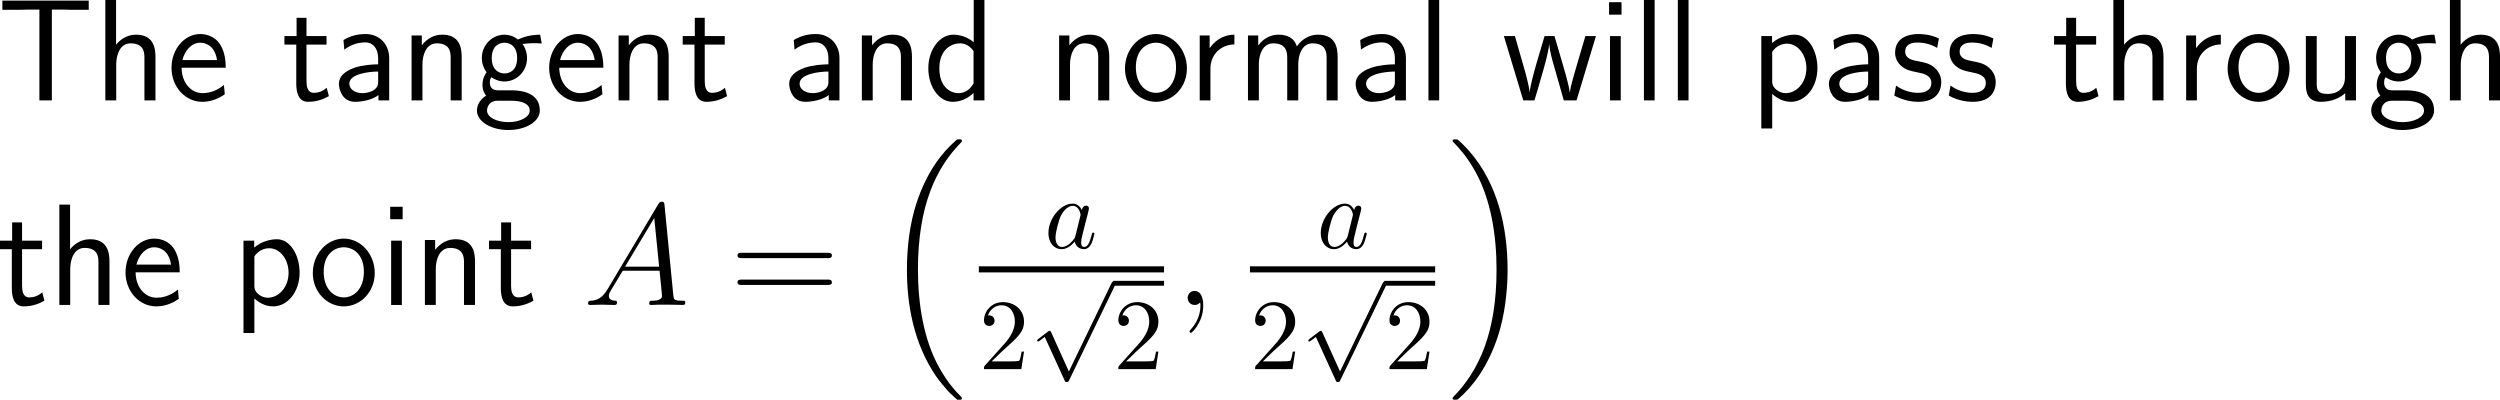 <?xml version="1.0" encoding="UTF-8"?>
<svg xmlns="http://www.w3.org/2000/svg" xmlns:xlink="http://www.w3.org/1999/xlink" width="309.815pt" height="49.534pt" viewBox="0 0 309.815 49.534" version="1.1">
<g id="surface1">
<path style=" stroke:none;fill-rule:nonzero;fill:rgb(0%,0%,0%);fill-opacity:1;" d="M 6.426 1.191 L 8.008 1.191 C 8.223 1.191 8.438 1.211 8.652 1.211 L 10.996 1.211 L 10.996 0.078 L 0.293 0.078 L 0.293 1.211 L 2.656 1.211 C 2.871 1.211 3.086 1.191 3.301 1.191 L 4.883 1.191 L 4.883 12.441 L 6.426 12.441 Z M 6.426 1.191 "/>
<path style=" stroke:none;fill-rule:nonzero;fill:rgb(0%,0%,0%);fill-opacity:1;" d="M 19.266 7.051 C 19.266 5.957 19.031 4.297 16.863 4.297 C 15.633 4.297 14.812 5 14.383 5.547 L 14.383 0 L 13.055 0 L 13.055 12.441 L 14.402 12.441 L 14.402 7.969 C 14.402 6.875 14.832 5.371 16.18 5.371 C 17.859 5.371 17.898 6.543 17.898 7.168 L 17.898 12.441 L 19.266 12.441 Z M 19.266 7.051 "/>
<path style=" stroke:none;fill-rule:nonzero;fill:rgb(0%,0%,0%);fill-opacity:1;" d="M 27.973 8.398 C 27.973 7.637 27.895 6.543 27.328 5.586 C 26.586 4.355 25.336 4.219 24.809 4.219 C 22.875 4.219 21.254 6.074 21.254 8.398 C 21.254 10.781 22.973 12.617 25.062 12.617 C 25.883 12.617 26.879 12.383 27.855 11.68 C 27.855 11.602 27.797 11.035 27.797 11.016 C 27.777 10.996 27.758 10.586 27.758 10.527 C 26.684 11.426 25.629 11.543 25.102 11.543 C 23.715 11.543 22.523 10.312 22.504 8.398 Z M 22.602 7.441 C 22.914 6.23 23.754 5.293 24.809 5.293 C 25.375 5.293 26.605 5.547 26.898 7.441 Z M 22.602 7.441 "/>
<path style=" stroke:none;fill-rule:nonzero;fill:rgb(0%,0%,0%);fill-opacity:1;" d="M 37.984 5.527 L 40.465 5.527 L 40.465 4.473 L 37.984 4.473 L 37.984 2.207 L 36.754 2.207 L 36.754 4.473 L 35.25 4.473 L 35.25 5.527 L 36.715 5.527 L 36.715 10.352 C 36.715 11.387 36.949 12.617 38.18 12.617 C 39.391 12.617 40.211 12.207 40.758 11.914 L 40.484 10.879 C 39.859 11.445 39.195 11.504 38.883 11.504 C 38.082 11.504 37.984 10.664 37.984 10.039 Z M 37.984 5.527 "/>
<path style=" stroke:none;fill-rule:nonzero;fill:rgb(0%,0%,0%);fill-opacity:1;" d="M 48.23 7.188 C 48.23 5.469 47 4.219 45.32 4.219 C 44.246 4.219 43.445 4.453 42.566 4.961 L 42.664 6.152 C 43.465 5.566 44.285 5.254 45.32 5.254 C 46.141 5.254 46.863 5.918 46.863 7.227 L 46.863 7.969 C 46.062 7.988 44.988 8.047 43.914 8.398 C 42.703 8.828 42 9.492 42 10.371 C 42 11.172 42.469 12.617 43.992 12.617 C 44.988 12.617 46.238 12.324 46.902 11.777 L 46.902 12.441 L 48.23 12.441 Z M 46.863 10.039 C 46.863 10.391 46.863 10.82 46.277 11.191 C 45.789 11.484 45.184 11.543 44.91 11.543 C 43.953 11.543 43.289 11.016 43.289 10.371 C 43.289 9.141 45.77 8.867 46.863 8.867 Z M 46.863 10.039 "/>
<path style=" stroke:none;fill-rule:nonzero;fill:rgb(0%,0%,0%);fill-opacity:1;" d="M 57.215 7.051 C 57.215 5.957 56.98 4.297 54.812 4.297 C 53.816 4.297 52.957 4.746 52.273 5.605 L 52.273 4.395 L 51.004 4.395 L 51.004 12.441 L 52.352 12.441 L 52.352 7.969 C 52.352 6.875 52.781 5.371 54.129 5.371 C 55.809 5.371 55.848 6.543 55.848 7.168 L 55.848 12.441 L 57.215 12.441 Z M 57.215 7.051 "/>
<path style=" stroke:none;fill-rule:nonzero;fill:rgb(0%,0%,0%);fill-opacity:1;" d="M 64.73 5.371 C 64.73 5.371 64.77 5.41 64.789 5.449 C 65.16 5.41 65.551 5.352 66.215 5.352 C 66.273 5.352 66.684 5.352 67.133 5.391 L 66.938 4.297 C 66.605 4.297 65.375 4.316 64.184 4.902 C 63.598 4.395 62.875 4.297 62.523 4.297 C 60.961 4.297 59.711 5.605 59.711 7.188 C 59.711 7.832 59.906 8.418 60.297 8.965 C 59.887 9.531 59.789 10.078 59.789 10.508 C 59.789 11.172 60.043 11.621 60.238 11.855 C 59.32 12.441 59.105 13.203 59.105 13.711 C 59.105 15.02 60.805 16.113 62.992 16.113 C 65.18 16.113 66.898 15.059 66.898 13.691 C 66.898 11.191 63.988 11.191 63.266 11.191 L 61.742 11.191 C 61.488 11.191 60.707 11.191 60.707 10.234 C 60.707 9.844 60.785 9.727 60.902 9.57 C 61.195 9.785 61.781 10.098 62.504 10.098 C 64.047 10.098 65.316 8.828 65.316 7.188 C 65.316 6.543 65.082 5.879 64.711 5.391 Z M 62.523 9.102 C 61.742 9.102 60.941 8.574 60.941 7.207 C 60.941 5.605 61.957 5.293 62.504 5.293 C 63.305 5.293 64.086 5.82 64.086 7.188 C 64.086 8.789 63.09 9.102 62.523 9.102 Z M 63.285 12.48 C 63.676 12.48 65.648 12.48 65.648 13.711 C 65.648 14.531 64.418 15.137 63.012 15.137 C 61.605 15.137 60.355 14.57 60.355 13.691 C 60.355 13.652 60.355 12.48 61.723 12.48 Z M 63.285 12.48 "/>
<path style=" stroke:none;fill-rule:nonzero;fill:rgb(0%,0%,0%);fill-opacity:1;" d="M 74.773 8.398 C 74.773 7.637 74.695 6.543 74.129 5.586 C 73.387 4.355 72.137 4.219 71.609 4.219 C 69.676 4.219 68.055 6.074 68.055 8.398 C 68.055 10.781 69.773 12.617 71.863 12.617 C 72.684 12.617 73.68 12.383 74.656 11.68 C 74.656 11.602 74.598 11.035 74.598 11.016 C 74.578 10.996 74.559 10.586 74.559 10.527 C 73.484 11.426 72.43 11.543 71.902 11.543 C 70.516 11.543 69.324 10.312 69.305 8.398 Z M 69.402 7.441 C 69.715 6.23 70.555 5.293 71.609 5.293 C 72.176 5.293 73.406 5.547 73.699 7.441 Z M 69.402 7.441 "/>
<path style=" stroke:none;fill-rule:nonzero;fill:rgb(0%,0%,0%);fill-opacity:1;" d="M 82.867 7.051 C 82.867 5.957 82.633 4.297 80.465 4.297 C 79.469 4.297 78.609 4.746 77.926 5.605 L 77.926 4.395 L 76.656 4.395 L 76.656 12.441 L 78.004 12.441 L 78.004 7.969 C 78.004 6.875 78.434 5.371 79.781 5.371 C 81.461 5.371 81.5 6.543 81.5 7.168 L 81.5 12.441 L 82.867 12.441 Z M 82.867 7.051 "/>
<path style=" stroke:none;fill-rule:nonzero;fill:rgb(0%,0%,0%);fill-opacity:1;" d="M 87.336 5.527 L 89.816 5.527 L 89.816 4.473 L 87.336 4.473 L 87.336 2.207 L 86.105 2.207 L 86.105 4.473 L 84.602 4.473 L 84.602 5.527 L 86.066 5.527 L 86.066 10.352 C 86.066 11.387 86.301 12.617 87.531 12.617 C 88.742 12.617 89.562 12.207 90.109 11.914 L 89.836 10.879 C 89.211 11.445 88.547 11.504 88.234 11.504 C 87.434 11.504 87.336 10.664 87.336 10.039 Z M 87.336 5.527 "/>
<path style=" stroke:none;fill-rule:nonzero;fill:rgb(0%,0%,0%);fill-opacity:1;" d="M 104.031 7.188 C 104.031 5.469 102.801 4.219 101.121 4.219 C 100.047 4.219 99.246 4.453 98.367 4.961 L 98.465 6.152 C 99.266 5.566 100.086 5.254 101.121 5.254 C 101.941 5.254 102.664 5.918 102.664 7.227 L 102.664 7.969 C 101.863 7.988 100.789 8.047 99.715 8.398 C 98.504 8.828 97.801 9.492 97.801 10.371 C 97.801 11.172 98.27 12.617 99.793 12.617 C 100.789 12.617 102.039 12.324 102.703 11.777 L 102.703 12.441 L 104.031 12.441 Z M 102.664 10.039 C 102.664 10.391 102.664 10.82 102.078 11.191 C 101.59 11.484 100.984 11.543 100.711 11.543 C 99.754 11.543 99.09 11.016 99.09 10.371 C 99.09 9.141 101.57 8.867 102.664 8.867 Z M 102.664 10.039 "/>
<path style=" stroke:none;fill-rule:nonzero;fill:rgb(0%,0%,0%);fill-opacity:1;" d="M 113.016 7.051 C 113.016 5.957 112.781 4.297 110.613 4.297 C 109.617 4.297 108.758 4.746 108.074 5.605 L 108.074 4.395 L 106.805 4.395 L 106.805 12.441 L 108.152 12.441 L 108.152 7.969 C 108.152 6.875 108.582 5.371 109.93 5.371 C 111.609 5.371 111.648 6.543 111.648 7.168 L 111.648 12.441 L 113.016 12.441 Z M 113.016 7.051 "/>
<path style=" stroke:none;fill-rule:nonzero;fill:rgb(0%,0%,0%);fill-opacity:1;" d="M 121.996 0 L 120.668 0 L 120.668 5.234 C 119.848 4.551 118.91 4.297 118.148 4.297 C 116.449 4.297 115.043 6.133 115.043 8.457 C 115.043 10.781 116.371 12.617 118.07 12.617 C 118.734 12.617 119.75 12.402 120.648 11.523 L 120.648 12.441 L 121.996 12.441 Z M 120.648 10.332 C 120.219 11.094 119.574 11.543 118.793 11.543 C 117.699 11.543 116.41 10.703 116.41 8.477 C 116.41 6.094 117.934 5.371 118.969 5.371 C 119.672 5.371 120.238 5.742 120.648 6.328 Z M 120.648 10.332 "/>
<path style=" stroke:none;fill-rule:nonzero;fill:rgb(0%,0%,0%);fill-opacity:1;" d="M 137.465 7.051 C 137.465 5.957 137.23 4.297 135.062 4.297 C 134.066 4.297 133.207 4.746 132.523 5.605 L 132.523 4.395 L 131.254 4.395 L 131.254 12.441 L 132.602 12.441 L 132.602 7.969 C 132.602 6.875 133.031 5.371 134.379 5.371 C 136.059 5.371 136.098 6.543 136.098 7.168 L 136.098 12.441 L 137.465 12.441 Z M 137.465 7.051 "/>
<path style=" stroke:none;fill-rule:nonzero;fill:rgb(0%,0%,0%);fill-opacity:1;" d="M 147.09 8.496 C 147.09 6.074 145.312 4.219 143.262 4.219 C 141.152 4.219 139.414 6.113 139.414 8.496 C 139.414 10.84 141.191 12.617 143.242 12.617 C 145.352 12.617 147.09 10.801 147.09 8.496 Z M 143.262 11.504 C 141.973 11.504 140.762 10.43 140.762 8.32 C 140.762 6.152 142.109 5.293 143.242 5.293 C 144.473 5.293 145.742 6.211 145.742 8.32 C 145.742 10.527 144.453 11.504 143.262 11.504 Z M 143.262 11.504 "/>
<path style=" stroke:none;fill-rule:nonzero;fill:rgb(0%,0%,0%);fill-opacity:1;" d="M 150.004 8.516 C 150.004 6.699 151.352 5.527 152.973 5.508 L 152.973 4.297 C 151.332 4.316 150.395 5.273 149.906 5.977 L 149.906 4.395 L 148.676 4.395 L 148.676 12.441 L 150.004 12.441 Z M 150.004 8.516 "/>
<path style=" stroke:none;fill-rule:nonzero;fill:rgb(0%,0%,0%);fill-opacity:1;" d="M 165.77 7.051 C 165.77 5.801 165.438 4.297 163.348 4.297 C 161.824 4.297 160.984 5.352 160.711 5.762 C 160.379 4.629 159.402 4.297 158.465 4.297 C 157 4.297 156.219 5.254 155.926 5.625 L 155.926 4.395 L 154.656 4.395 L 154.656 12.441 L 156.004 12.441 L 156.004 7.969 C 156.004 6.797 156.473 5.371 157.781 5.371 C 159.441 5.371 159.52 6.504 159.52 7.168 L 159.52 12.441 L 160.887 12.441 L 160.887 7.969 C 160.887 6.797 161.355 5.371 162.664 5.371 C 164.305 5.371 164.402 6.504 164.402 7.168 L 164.402 12.441 L 165.77 12.441 Z M 165.77 7.051 "/>
<path style=" stroke:none;fill-rule:nonzero;fill:rgb(0%,0%,0%);fill-opacity:1;" d="M 174.23 7.188 C 174.23 5.469 173 4.219 171.32 4.219 C 170.246 4.219 169.445 4.453 168.566 4.961 L 168.664 6.152 C 169.465 5.566 170.285 5.254 171.32 5.254 C 172.141 5.254 172.863 5.918 172.863 7.227 L 172.863 7.969 C 172.062 7.988 170.988 8.047 169.914 8.398 C 168.703 8.828 168 9.492 168 10.371 C 168 11.172 168.469 12.617 169.992 12.617 C 170.988 12.617 172.238 12.324 172.902 11.777 L 172.902 12.441 L 174.23 12.441 Z M 172.863 10.039 C 172.863 10.391 172.863 10.82 172.277 11.191 C 171.789 11.484 171.184 11.543 170.91 11.543 C 169.953 11.543 169.289 11.016 169.289 10.371 C 169.289 9.141 171.77 8.867 172.863 8.867 Z M 172.863 10.039 "/>
<path style=" stroke:none;fill-rule:nonzero;fill:rgb(0%,0%,0%);fill-opacity:1;" d="M 178.352 0 L 177.023 0 L 177.023 12.441 L 178.352 12.441 Z M 178.352 0 "/>
<path style=" stroke:none;fill-rule:nonzero;fill:rgb(0%,0%,0%);fill-opacity:1;" d="M 197.777 4.473 L 196.469 4.473 L 195.395 8.125 C 195.141 8.984 194.633 10.664 194.555 11.445 L 194.535 11.445 C 194.496 11.016 194.203 9.805 193.832 8.535 L 192.641 4.473 L 191.41 4.473 L 190.375 7.988 C 190.062 9.102 189.633 10.645 189.574 11.406 L 189.555 11.406 C 189.535 11.055 189.34 10.117 189.008 8.906 L 187.738 4.473 L 186.371 4.473 L 188.773 12.441 L 190.16 12.441 C 190.824 10.176 191.879 6.777 191.977 5.527 L 191.996 5.527 C 192.035 6.25 192.387 7.539 192.523 7.969 L 193.793 12.441 L 195.375 12.441 Z M 197.777 4.473 "/>
<path style=" stroke:none;fill-rule:nonzero;fill:rgb(0%,0%,0%);fill-opacity:1;" d="M 200.949 0.273 L 199.406 0.273 L 199.406 1.816 L 200.949 1.816 Z M 200.852 4.473 L 199.523 4.473 L 199.523 12.441 L 200.852 12.441 Z M 200.852 4.473 "/>
<path style=" stroke:none;fill-rule:nonzero;fill:rgb(0%,0%,0%);fill-opacity:1;" d="M 205.051 0 L 203.723 0 L 203.723 12.441 L 205.051 12.441 Z M 205.051 0 "/>
<path style=" stroke:none;fill-rule:nonzero;fill:rgb(0%,0%,0%);fill-opacity:1;" d="M 209.254 0 L 207.926 0 L 207.926 12.441 L 209.254 12.441 Z M 209.254 0 "/>
<path style=" stroke:none;fill-rule:nonzero;fill:rgb(0%,0%,0%);fill-opacity:1;" d="M 219.621 11.641 C 220.246 12.188 220.988 12.617 221.965 12.617 C 223.684 12.617 225.227 10.879 225.227 8.438 C 225.227 6.27 224.074 4.297 222.414 4.297 C 221.672 4.297 220.52 4.531 219.602 5.332 L 219.602 4.473 L 218.273 4.473 L 218.273 15.918 L 219.621 15.918 Z M 219.621 6.426 C 220.031 5.801 220.715 5.41 221.457 5.41 C 222.785 5.41 223.859 6.758 223.859 8.457 C 223.859 10.254 222.629 11.543 221.301 11.543 C 220.793 11.543 220.461 11.367 220.129 11.113 C 219.68 10.723 219.621 10.391 219.621 10.117 Z M 219.621 6.426 "/>
<path style=" stroke:none;fill-rule:nonzero;fill:rgb(0%,0%,0%);fill-opacity:1;" d="M 232.879 7.188 C 232.879 5.469 231.648 4.219 229.969 4.219 C 228.895 4.219 228.094 4.453 227.215 4.961 L 227.312 6.152 C 228.113 5.566 228.934 5.254 229.969 5.254 C 230.789 5.254 231.512 5.918 231.512 7.227 L 231.512 7.969 C 230.711 7.988 229.637 8.047 228.562 8.398 C 227.352 8.828 226.648 9.492 226.648 10.371 C 226.648 11.172 227.117 12.617 228.641 12.617 C 229.637 12.617 230.887 12.324 231.551 11.777 L 231.551 12.441 L 232.879 12.441 Z M 231.512 10.039 C 231.512 10.391 231.512 10.82 230.926 11.191 C 230.438 11.484 229.832 11.543 229.559 11.543 C 228.602 11.543 227.938 11.016 227.938 10.371 C 227.938 9.141 230.418 8.867 231.512 8.867 Z M 231.512 10.039 "/>
<path style=" stroke:none;fill-rule:nonzero;fill:rgb(0%,0%,0%);fill-opacity:1;" d="M 240.281 4.766 C 239.148 4.238 238.172 4.219 237.762 4.219 C 237.352 4.219 234.852 4.219 234.852 6.543 C 234.852 7.324 235.281 7.871 235.555 8.125 C 236.199 8.672 236.648 8.77 237.703 8.984 C 238.309 9.102 239.344 9.316 239.344 10.273 C 239.344 11.504 237.938 11.504 237.684 11.504 C 236.98 11.504 235.926 11.309 234.969 10.605 L 234.754 11.836 C 234.832 11.895 236.062 12.617 237.703 12.617 C 240.027 12.617 240.574 11.23 240.574 10.156 C 240.574 9.258 240.027 8.672 239.949 8.594 C 239.285 7.91 238.738 7.793 237.664 7.578 C 237 7.461 236.102 7.285 236.102 6.387 C 236.102 5.273 237.352 5.273 237.586 5.273 C 238.523 5.273 239.285 5.488 240.066 5.938 Z M 240.281 4.766 "/>
<path style=" stroke:none;fill-rule:nonzero;fill:rgb(0%,0%,0%);fill-opacity:1;" d="M 247.031 4.766 C 245.898 4.238 244.922 4.219 244.512 4.219 C 244.102 4.219 241.602 4.219 241.602 6.543 C 241.602 7.324 242.031 7.871 242.305 8.125 C 242.949 8.672 243.398 8.77 244.453 8.984 C 245.059 9.102 246.094 9.316 246.094 10.273 C 246.094 11.504 244.688 11.504 244.434 11.504 C 243.73 11.504 242.676 11.309 241.719 10.605 L 241.504 11.836 C 241.582 11.895 242.812 12.617 244.453 12.617 C 246.777 12.617 247.324 11.23 247.324 10.156 C 247.324 9.258 246.777 8.672 246.699 8.594 C 246.035 7.91 245.488 7.793 244.414 7.578 C 243.75 7.461 242.852 7.285 242.852 6.387 C 242.852 5.273 244.102 5.273 244.336 5.273 C 245.273 5.273 246.035 5.488 246.816 5.938 Z M 247.031 4.766 "/>
<path style=" stroke:none;fill-rule:nonzero;fill:rgb(0%,0%,0%);fill-opacity:1;" d="M 257.285 5.527 L 259.766 5.527 L 259.766 4.473 L 257.285 4.473 L 257.285 2.207 L 256.055 2.207 L 256.055 4.473 L 254.551 4.473 L 254.551 5.527 L 256.016 5.527 L 256.016 10.352 C 256.016 11.387 256.25 12.617 257.48 12.617 C 258.691 12.617 259.512 12.207 260.059 11.914 L 259.785 10.879 C 259.16 11.445 258.496 11.504 258.184 11.504 C 257.383 11.504 257.285 10.664 257.285 10.039 Z M 257.285 5.527 "/>
<path style=" stroke:none;fill-rule:nonzero;fill:rgb(0%,0%,0%);fill-opacity:1;" d="M 268.113 7.051 C 268.113 5.957 267.879 4.297 265.711 4.297 C 264.48 4.297 263.66 5 263.23 5.547 L 263.23 0 L 261.902 0 L 261.902 12.441 L 263.25 12.441 L 263.25 7.969 C 263.25 6.875 263.68 5.371 265.027 5.371 C 266.707 5.371 266.746 6.543 266.746 7.168 L 266.746 12.441 L 268.113 12.441 Z M 268.113 7.051 "/>
<path style=" stroke:none;fill-rule:nonzero;fill:rgb(0%,0%,0%);fill-opacity:1;" d="M 272.25 8.516 C 272.25 6.699 273.598 5.527 275.219 5.508 L 275.219 4.297 C 273.578 4.316 272.641 5.273 272.152 5.977 L 272.152 4.395 L 270.922 4.395 L 270.922 12.441 L 272.25 12.441 Z M 272.25 8.516 "/>
<path style=" stroke:none;fill-rule:nonzero;fill:rgb(0%,0%,0%);fill-opacity:1;" d="M 283.738 8.496 C 283.738 6.074 281.961 4.219 279.91 4.219 C 277.801 4.219 276.062 6.113 276.062 8.496 C 276.062 10.84 277.84 12.617 279.891 12.617 C 282 12.617 283.738 10.801 283.738 8.496 Z M 279.91 11.504 C 278.621 11.504 277.41 10.43 277.41 8.32 C 277.41 6.152 278.758 5.293 279.891 5.293 C 281.121 5.293 282.391 6.211 282.391 8.32 C 282.391 10.527 281.102 11.504 279.91 11.504 Z M 279.91 11.504 "/>
<path style=" stroke:none;fill-rule:nonzero;fill:rgb(0%,0%,0%);fill-opacity:1;" d="M 291.965 4.473 L 290.598 4.473 L 290.598 9.609 C 290.598 10.977 289.66 11.641 288.488 11.641 C 287.238 11.641 287.102 11.172 287.102 10.371 L 287.102 4.473 L 285.754 4.473 L 285.754 10.449 C 285.754 11.738 286.164 12.617 287.629 12.617 C 288.137 12.617 289.543 12.539 290.637 11.543 L 290.637 12.441 L 291.965 12.441 Z M 291.965 4.473 "/>
<path style=" stroke:none;fill-rule:nonzero;fill:rgb(0%,0%,0%);fill-opacity:1;" d="M 299.48 5.371 C 299.48 5.371 299.52 5.41 299.539 5.449 C 299.91 5.41 300.301 5.352 300.965 5.352 C 301.023 5.352 301.434 5.352 301.883 5.391 L 301.688 4.297 C 301.355 4.297 300.125 4.316 298.934 4.902 C 298.348 4.395 297.625 4.297 297.273 4.297 C 295.711 4.297 294.461 5.605 294.461 7.188 C 294.461 7.832 294.656 8.418 295.047 8.965 C 294.637 9.531 294.539 10.078 294.539 10.508 C 294.539 11.172 294.793 11.621 294.988 11.855 C 294.07 12.441 293.855 13.203 293.855 13.711 C 293.855 15.02 295.555 16.113 297.742 16.113 C 299.93 16.113 301.648 15.059 301.648 13.691 C 301.648 11.191 298.738 11.191 298.016 11.191 L 296.492 11.191 C 296.238 11.191 295.457 11.191 295.457 10.234 C 295.457 9.844 295.535 9.727 295.652 9.57 C 295.945 9.785 296.531 10.098 297.254 10.098 C 298.797 10.098 300.066 8.828 300.066 7.188 C 300.066 6.543 299.832 5.879 299.461 5.391 Z M 297.273 9.102 C 296.492 9.102 295.691 8.574 295.691 7.207 C 295.691 5.605 296.707 5.293 297.254 5.293 C 298.055 5.293 298.836 5.82 298.836 7.188 C 298.836 8.789 297.84 9.102 297.273 9.102 Z M 298.035 12.48 C 298.426 12.48 300.398 12.48 300.398 13.711 C 300.398 14.531 299.168 15.137 297.762 15.137 C 296.355 15.137 295.105 14.57 295.105 13.691 C 295.105 13.652 295.105 12.48 296.473 12.48 Z M 298.035 12.48 "/>
<path style=" stroke:none;fill-rule:nonzero;fill:rgb(0%,0%,0%);fill-opacity:1;" d="M 309.816 7.051 C 309.816 5.957 309.582 4.297 307.414 4.297 C 306.184 4.297 305.363 5 304.934 5.547 L 304.934 0 L 303.605 0 L 303.605 12.441 L 304.953 12.441 L 304.953 7.969 C 304.953 6.875 305.383 5.371 306.73 5.371 C 308.41 5.371 308.449 6.543 308.449 7.168 L 308.449 12.441 L 309.816 12.441 Z M 309.816 7.051 "/>
<path style=" stroke:none;fill-rule:nonzero;fill:rgb(0%,0%,0%);fill-opacity:1;" d="M 2.734 30.879 L 5.215 30.879 L 5.215 29.824 L 2.734 29.824 L 2.734 27.559 L 1.504 27.559 L 1.504 29.824 L 0 29.824 L 0 30.879 L 1.465 30.879 L 1.465 35.703 C 1.465 36.738 1.699 37.969 2.93 37.969 C 4.141 37.969 4.961 37.559 5.508 37.266 L 5.234 36.23 C 4.609 36.797 3.945 36.855 3.633 36.855 C 2.832 36.855 2.734 36.016 2.734 35.391 Z M 2.734 30.879 "/>
<path style=" stroke:none;fill-rule:nonzero;fill:rgb(0%,0%,0%);fill-opacity:1;" d="M 13.566 32.402 C 13.566 31.309 13.332 29.648 11.164 29.648 C 9.934 29.648 9.113 30.352 8.684 30.898 L 8.684 25.352 L 7.355 25.352 L 7.355 37.793 L 8.703 37.793 L 8.703 33.32 C 8.703 32.227 9.133 30.723 10.48 30.723 C 12.16 30.723 12.199 31.895 12.199 32.52 L 12.199 37.793 L 13.566 37.793 Z M 13.566 32.402 "/>
<path style=" stroke:none;fill-rule:nonzero;fill:rgb(0%,0%,0%);fill-opacity:1;" d="M 22.273 33.75 C 22.273 32.988 22.195 31.895 21.629 30.938 C 20.887 29.707 19.637 29.57 19.109 29.57 C 17.176 29.57 15.555 31.426 15.555 33.75 C 15.555 36.133 17.273 37.969 19.363 37.969 C 20.184 37.969 21.18 37.734 22.156 37.031 C 22.156 36.953 22.098 36.387 22.098 36.367 C 22.078 36.348 22.059 35.938 22.059 35.879 C 20.984 36.777 19.93 36.895 19.402 36.895 C 18.016 36.895 16.824 35.664 16.805 33.75 Z M 16.902 32.793 C 17.215 31.582 18.055 30.645 19.109 30.645 C 19.676 30.645 20.906 30.898 21.199 32.793 Z M 16.902 32.793 "/>
<path style=" stroke:none;fill-rule:nonzero;fill:rgb(0%,0%,0%);fill-opacity:1;" d="M 31.523 36.992 C 32.148 37.539 32.891 37.969 33.867 37.969 C 35.586 37.969 37.129 36.23 37.129 33.789 C 37.129 31.621 35.977 29.648 34.316 29.648 C 33.574 29.648 32.422 29.883 31.504 30.684 L 31.504 29.824 L 30.176 29.824 L 30.176 41.27 L 31.523 41.27 Z M 31.523 31.777 C 31.934 31.152 32.617 30.762 33.359 30.762 C 34.688 30.762 35.762 32.109 35.762 33.809 C 35.762 35.605 34.531 36.895 33.203 36.895 C 32.695 36.895 32.363 36.719 32.031 36.465 C 31.582 36.074 31.523 35.742 31.523 35.469 Z M 31.523 31.777 "/>
<path style=" stroke:none;fill-rule:nonzero;fill:rgb(0%,0%,0%);fill-opacity:1;" d="M 46.441 33.848 C 46.441 31.426 44.664 29.57 42.613 29.57 C 40.504 29.57 38.766 31.465 38.766 33.848 C 38.766 36.191 40.543 37.969 42.594 37.969 C 44.703 37.969 46.441 36.152 46.441 33.848 Z M 42.613 36.855 C 41.324 36.855 40.113 35.781 40.113 33.672 C 40.113 31.504 41.461 30.645 42.594 30.645 C 43.824 30.645 45.094 31.562 45.094 33.672 C 45.094 35.879 43.805 36.855 42.613 36.855 Z M 42.613 36.855 "/>
<path style=" stroke:none;fill-rule:nonzero;fill:rgb(0%,0%,0%);fill-opacity:1;" d="M 49.898 25.625 L 48.355 25.625 L 48.355 27.168 L 49.898 27.168 Z M 49.801 29.824 L 48.473 29.824 L 48.473 37.793 L 49.801 37.793 Z M 49.801 29.824 "/>
<path style=" stroke:none;fill-rule:nonzero;fill:rgb(0%,0%,0%);fill-opacity:1;" d="M 58.867 32.402 C 58.867 31.309 58.633 29.648 56.465 29.648 C 55.469 29.648 54.609 30.098 53.926 30.957 L 53.926 29.746 L 52.656 29.746 L 52.656 37.793 L 54.004 37.793 L 54.004 33.32 C 54.004 32.227 54.434 30.723 55.781 30.723 C 57.461 30.723 57.5 31.895 57.5 32.52 L 57.5 37.793 L 58.867 37.793 Z M 58.867 32.402 "/>
<path style=" stroke:none;fill-rule:nonzero;fill:rgb(0%,0%,0%);fill-opacity:1;" d="M 63.336 30.879 L 65.816 30.879 L 65.816 29.824 L 63.336 29.824 L 63.336 27.559 L 62.105 27.559 L 62.105 29.824 L 60.602 29.824 L 60.602 30.879 L 62.066 30.879 L 62.066 35.703 C 62.066 36.738 62.301 37.969 63.531 37.969 C 64.742 37.969 65.562 37.559 66.109 37.266 L 65.836 36.23 C 65.211 36.797 64.547 36.855 64.234 36.855 C 63.434 36.855 63.336 36.016 63.336 35.391 Z M 63.336 30.879 "/>
<path style=" stroke:none;fill-rule:nonzero;fill:rgb(0%,0%,0%);fill-opacity:1;" d="M 75.316 35.801 C 74.691 36.855 74.086 37.227 73.227 37.266 C 73.031 37.285 72.875 37.285 72.875 37.617 C 72.875 37.715 72.973 37.793 73.09 37.793 C 73.422 37.793 74.223 37.754 74.555 37.754 C 75.062 37.754 75.648 37.793 76.137 37.793 C 76.254 37.793 76.469 37.793 76.469 37.461 C 76.469 37.285 76.312 37.266 76.215 37.266 C 75.805 37.246 75.453 37.09 75.453 36.66 C 75.453 36.406 75.57 36.211 75.805 35.82 L 77.172 33.555 L 81.742 33.555 C 81.762 33.73 81.762 33.867 81.781 34.023 C 81.82 34.492 82.035 36.367 82.035 36.699 C 82.035 37.246 81.117 37.266 80.844 37.266 C 80.648 37.266 80.453 37.266 80.453 37.598 C 80.453 37.793 80.609 37.793 80.707 37.793 C 81.02 37.793 81.371 37.754 81.684 37.754 L 82.699 37.754 C 83.793 37.754 84.594 37.793 84.613 37.793 C 84.73 37.793 84.926 37.793 84.926 37.461 C 84.926 37.266 84.77 37.266 84.496 37.266 C 83.52 37.266 83.5 37.109 83.441 36.582 L 82.348 25.391 C 82.309 25.02 82.23 25 82.035 25 C 81.859 25 81.762 25.02 81.586 25.293 Z M 77.465 33.047 L 81.078 27.012 L 81.684 33.047 Z M 77.465 33.047 "/>
<path style=" stroke:none;fill-rule:nonzero;fill:rgb(0%,0%,0%);fill-opacity:1;" d="M 102.527 31.992 C 102.781 31.992 103.094 31.992 103.094 31.66 C 103.094 31.328 102.781 31.328 102.527 31.328 L 91.961 31.328 C 91.707 31.328 91.395 31.328 91.395 31.641 C 91.395 31.992 91.688 31.992 91.961 31.992 Z M 102.527 35.312 C 102.781 35.312 103.094 35.312 103.094 35 C 103.094 34.648 102.781 34.648 102.527 34.648 L 91.961 34.648 C 91.707 34.648 91.395 34.648 91.395 34.98 C 91.395 35.312 91.688 35.312 91.961 35.312 Z M 102.527 35.312 "/>
<path style=" stroke:none;fill-rule:nonzero;fill:rgb(0%,0%,0%);fill-opacity:1;" d="M 118.406 49.34 C 118.445 49.359 118.602 49.535 118.621 49.535 L 119.012 49.535 C 119.07 49.535 119.207 49.516 119.207 49.359 C 119.207 49.281 119.168 49.242 119.129 49.184 C 118.484 48.539 117.527 47.562 116.414 45.59 C 114.48 42.152 113.758 37.719 113.758 33.402 C 113.758 25.453 116.023 20.766 119.148 17.602 C 119.207 17.543 119.207 17.484 119.207 17.445 C 119.207 17.27 119.09 17.27 118.875 17.27 C 118.641 17.27 118.602 17.27 118.445 17.426 C 116.727 18.891 114.812 21.391 113.582 25.16 C 112.801 27.523 112.391 30.414 112.391 33.402 C 112.391 37.641 113.172 42.445 115.984 46.605 C 116.473 47.309 117.137 48.051 117.137 48.051 C 117.312 48.285 117.566 48.559 117.703 48.695 Z M 118.406 49.34 "/>
<path style=" stroke:none;fill-rule:nonzero;fill:rgb(0%,0%,0%);fill-opacity:1;" d="M 134.066 26.035 C 133.832 25.566 133.48 25.234 132.914 25.234 C 131.469 25.234 129.926 27.07 129.926 28.887 C 129.926 30.059 130.609 30.879 131.566 30.879 C 131.82 30.879 132.445 30.82 133.188 29.941 C 133.285 30.469 133.734 30.879 134.32 30.879 C 134.77 30.879 135.043 30.586 135.258 30.195 C 135.453 29.746 135.629 28.984 135.629 28.965 C 135.629 28.828 135.512 28.828 135.473 28.828 C 135.355 28.828 135.336 28.887 135.297 29.062 C 135.082 29.863 134.867 30.605 134.359 30.605 C 134.008 30.605 133.988 30.273 133.988 30.039 C 133.988 29.766 134.008 29.648 134.145 29.102 C 134.281 28.594 134.301 28.457 134.418 27.988 L 134.867 26.25 C 134.945 25.898 134.945 25.879 134.945 25.82 C 134.945 25.605 134.809 25.488 134.594 25.488 C 134.281 25.488 134.105 25.762 134.066 26.035 Z M 133.266 29.258 C 133.188 29.492 133.188 29.512 133.012 29.727 C 132.465 30.41 131.957 30.605 131.605 30.605 C 130.98 30.605 130.805 29.922 130.805 29.434 C 130.805 28.809 131.195 27.285 131.488 26.699 C 131.879 25.977 132.426 25.508 132.934 25.508 C 133.734 25.508 133.91 26.523 133.91 26.602 C 133.91 26.68 133.891 26.758 133.871 26.816 Z M 133.266 29.258 "/>
<path style=" stroke:none;fill-rule:nonzero;fill:rgb(0%,0%,0%);fill-opacity:1;" d="M 121.305 33.004 L 144.254 33.004 L 144.254 33.758 L 121.305 33.758 Z M 121.305 33.004 "/>
<path style=" stroke:none;fill-rule:nonzero;fill:rgb(0%,0%,0%);fill-opacity:1;" d="M 122.898 44.785 L 124.227 43.496 C 126.16 41.777 126.902 41.113 126.902 39.863 C 126.902 38.438 125.789 37.441 124.266 37.441 C 122.859 37.441 121.941 38.594 121.941 39.707 C 121.941 40.391 122.566 40.391 122.605 40.391 C 122.82 40.391 123.25 40.254 123.25 39.727 C 123.25 39.414 123.016 39.082 122.586 39.082 C 122.488 39.082 122.469 39.082 122.43 39.102 C 122.703 38.281 123.387 37.832 124.109 37.832 C 125.242 37.832 125.77 38.848 125.77 39.863 C 125.77 40.859 125.164 41.836 124.461 42.617 L 122.078 45.273 C 121.941 45.41 121.941 45.449 121.941 45.742 L 126.57 45.742 L 126.902 43.574 L 126.609 43.574 C 126.531 43.945 126.453 44.492 126.316 44.688 C 126.238 44.785 125.418 44.785 125.145 44.785 Z M 122.898 44.785 "/>
<path style=" stroke:none;fill-rule:nonzero;fill:rgb(0%,0%,0%);fill-opacity:1;" d="M 132.461 46.035 L 130.273 41.191 C 130.176 40.996 130.117 40.996 130.078 40.996 C 130.078 40.996 130 40.996 129.863 41.094 L 128.691 41.992 C 128.535 42.129 128.535 42.148 128.535 42.188 C 128.535 42.266 128.555 42.324 128.652 42.324 C 128.73 42.324 128.945 42.148 129.082 42.051 C 129.141 41.992 129.336 41.855 129.473 41.758 L 131.934 47.148 C 132.012 47.344 132.07 47.344 132.188 47.344 C 132.383 47.344 132.422 47.285 132.5 47.109 L 138.164 35.391 C 138.242 35.215 138.242 35.176 138.242 35.137 C 138.242 35.02 138.145 34.883 137.988 34.883 C 137.891 34.883 137.812 34.961 137.715 35.156 Z M 132.461 46.035 "/>
<path style=" stroke:none;fill-rule:nonzero;fill:rgb(0%,0%,0%);fill-opacity:1;" d="M 137.953 34.805 L 144.254 34.805 L 144.254 35.406 L 137.953 35.406 Z M 137.953 34.805 "/>
<path style=" stroke:none;fill-rule:nonzero;fill:rgb(0%,0%,0%);fill-opacity:1;" d="M 139.551 44.785 L 140.879 43.496 C 142.812 41.777 143.555 41.113 143.555 39.863 C 143.555 38.438 142.441 37.441 140.918 37.441 C 139.512 37.441 138.594 38.594 138.594 39.707 C 138.594 40.391 139.219 40.391 139.258 40.391 C 139.473 40.391 139.902 40.254 139.902 39.727 C 139.902 39.414 139.668 39.082 139.238 39.082 C 139.141 39.082 139.121 39.082 139.082 39.102 C 139.355 38.281 140.039 37.832 140.762 37.832 C 141.895 37.832 142.422 38.848 142.422 39.863 C 142.422 40.859 141.816 41.836 141.113 42.617 L 138.73 45.273 C 138.594 45.41 138.594 45.449 138.594 45.742 L 143.223 45.742 L 143.555 43.574 L 143.262 43.574 C 143.184 43.945 143.105 44.492 142.969 44.688 C 142.891 44.785 142.07 44.785 141.797 44.785 Z M 139.551 44.785 "/>
<path style=" stroke:none;fill-rule:nonzero;fill:rgb(0%,0%,0%);fill-opacity:1;" d="M 149.113 37.871 C 149.113 36.816 148.781 36.055 148.039 36.055 C 147.473 36.055 147.18 36.523 147.18 36.914 C 147.18 37.305 147.453 37.793 148.059 37.793 C 148.293 37.793 148.488 37.715 148.645 37.559 C 148.684 37.52 148.703 37.52 148.723 37.52 C 148.762 37.52 148.762 37.773 148.762 37.871 C 148.762 38.457 148.645 39.629 147.609 40.781 C 147.414 40.996 147.414 41.035 147.414 41.074 C 147.414 41.172 147.492 41.25 147.59 41.25 C 147.727 41.25 149.113 39.922 149.113 37.871 Z M 149.113 37.871 "/>
<path style=" stroke:none;fill-rule:nonzero;fill:rgb(0%,0%,0%);fill-opacity:1;" d="M 167.816 26.035 C 167.582 25.566 167.23 25.234 166.664 25.234 C 165.219 25.234 163.676 27.07 163.676 28.887 C 163.676 30.059 164.359 30.879 165.316 30.879 C 165.57 30.879 166.195 30.82 166.938 29.941 C 167.035 30.469 167.484 30.879 168.07 30.879 C 168.52 30.879 168.793 30.586 169.008 30.195 C 169.203 29.746 169.379 28.984 169.379 28.965 C 169.379 28.828 169.262 28.828 169.223 28.828 C 169.105 28.828 169.086 28.887 169.047 29.062 C 168.832 29.863 168.617 30.605 168.109 30.605 C 167.758 30.605 167.738 30.273 167.738 30.039 C 167.738 29.766 167.758 29.648 167.895 29.102 C 168.031 28.594 168.051 28.457 168.168 27.988 L 168.617 26.25 C 168.695 25.898 168.695 25.879 168.695 25.82 C 168.695 25.605 168.559 25.488 168.344 25.488 C 168.031 25.488 167.855 25.762 167.816 26.035 Z M 167.016 29.258 C 166.938 29.492 166.938 29.512 166.762 29.727 C 166.215 30.41 165.707 30.605 165.355 30.605 C 164.73 30.605 164.555 29.922 164.555 29.434 C 164.555 28.809 164.945 27.285 165.238 26.699 C 165.629 25.977 166.176 25.508 166.684 25.508 C 167.484 25.508 167.66 26.523 167.66 26.602 C 167.66 26.68 167.641 26.758 167.621 26.816 Z M 167.016 29.258 "/>
<path style=" stroke:none;fill-rule:nonzero;fill:rgb(0%,0%,0%);fill-opacity:1;" d="M 154.902 33.004 L 177.852 33.004 L 177.852 33.758 L 154.902 33.758 Z M 154.902 33.004 "/>
<path style=" stroke:none;fill-rule:nonzero;fill:rgb(0%,0%,0%);fill-opacity:1;" d="M 156.5 44.785 L 157.828 43.496 C 159.762 41.777 160.504 41.113 160.504 39.863 C 160.504 38.438 159.391 37.441 157.867 37.441 C 156.461 37.441 155.543 38.594 155.543 39.707 C 155.543 40.391 156.168 40.391 156.207 40.391 C 156.422 40.391 156.852 40.254 156.852 39.727 C 156.852 39.414 156.617 39.082 156.188 39.082 C 156.09 39.082 156.07 39.082 156.031 39.102 C 156.305 38.281 156.988 37.832 157.711 37.832 C 158.844 37.832 159.371 38.848 159.371 39.863 C 159.371 40.859 158.766 41.836 158.062 42.617 L 155.68 45.273 C 155.543 45.41 155.543 45.449 155.543 45.742 L 160.172 45.742 L 160.504 43.574 L 160.211 43.574 C 160.133 43.945 160.055 44.492 159.918 44.688 C 159.84 44.785 159.02 44.785 158.746 44.785 Z M 156.5 44.785 "/>
<path style=" stroke:none;fill-rule:nonzero;fill:rgb(0%,0%,0%);fill-opacity:1;" d="M 166.062 46.035 L 163.875 41.191 C 163.777 40.996 163.719 40.996 163.68 40.996 C 163.68 40.996 163.602 40.996 163.465 41.094 L 162.293 41.992 C 162.137 42.129 162.137 42.148 162.137 42.188 C 162.137 42.266 162.156 42.324 162.254 42.324 C 162.332 42.324 162.547 42.148 162.684 42.051 C 162.742 41.992 162.938 41.855 163.074 41.758 L 165.535 47.148 C 165.613 47.344 165.672 47.344 165.789 47.344 C 165.984 47.344 166.023 47.285 166.102 47.109 L 171.766 35.391 C 171.844 35.215 171.844 35.176 171.844 35.137 C 171.844 35.02 171.746 34.883 171.59 34.883 C 171.492 34.883 171.414 34.961 171.316 35.156 Z M 166.062 46.035 "/>
<path style=" stroke:none;fill-rule:nonzero;fill:rgb(0%,0%,0%);fill-opacity:1;" d="M 171.555 34.805 L 177.852 34.805 L 177.852 35.406 L 171.555 35.406 Z M 171.555 34.805 "/>
<path style=" stroke:none;fill-rule:nonzero;fill:rgb(0%,0%,0%);fill-opacity:1;" d="M 173.148 44.785 L 174.477 43.496 C 176.41 41.777 177.152 41.113 177.152 39.863 C 177.152 38.438 176.039 37.441 174.516 37.441 C 173.109 37.441 172.191 38.594 172.191 39.707 C 172.191 40.391 172.816 40.391 172.855 40.391 C 173.07 40.391 173.5 40.254 173.5 39.727 C 173.5 39.414 173.266 39.082 172.836 39.082 C 172.738 39.082 172.719 39.082 172.68 39.102 C 172.953 38.281 173.637 37.832 174.359 37.832 C 175.492 37.832 176.02 38.848 176.02 39.863 C 176.02 40.859 175.414 41.836 174.711 42.617 L 172.328 45.273 C 172.191 45.41 172.191 45.449 172.191 45.742 L 176.82 45.742 L 177.152 43.574 L 176.859 43.574 C 176.781 43.945 176.703 44.492 176.566 44.688 C 176.488 44.785 175.668 44.785 175.395 44.785 Z M 173.148 44.785 "/>
<path style=" stroke:none;fill-rule:nonzero;fill:rgb(0%,0%,0%);fill-opacity:1;" d="M 186.828 33.402 C 186.828 28.246 185.617 22.777 182.102 18.754 C 181.848 18.461 181.184 17.758 180.754 17.387 C 180.617 17.27 180.578 17.27 180.344 17.27 C 180.168 17.27 180.012 17.27 180.012 17.445 C 180.012 17.523 180.09 17.602 180.129 17.641 C 180.734 18.266 181.691 19.242 182.805 21.215 C 184.738 24.652 185.461 29.086 185.461 33.402 C 185.461 41.176 183.312 45.922 180.09 49.203 C 180.051 49.242 180.012 49.301 180.012 49.359 C 180.012 49.535 180.168 49.535 180.344 49.535 C 180.578 49.535 180.617 49.535 180.793 49.379 C 182.492 47.914 184.406 45.434 185.637 41.645 C 186.438 39.184 186.828 36.273 186.828 33.402 Z M 186.828 33.402 "/>
</g>
</svg>
